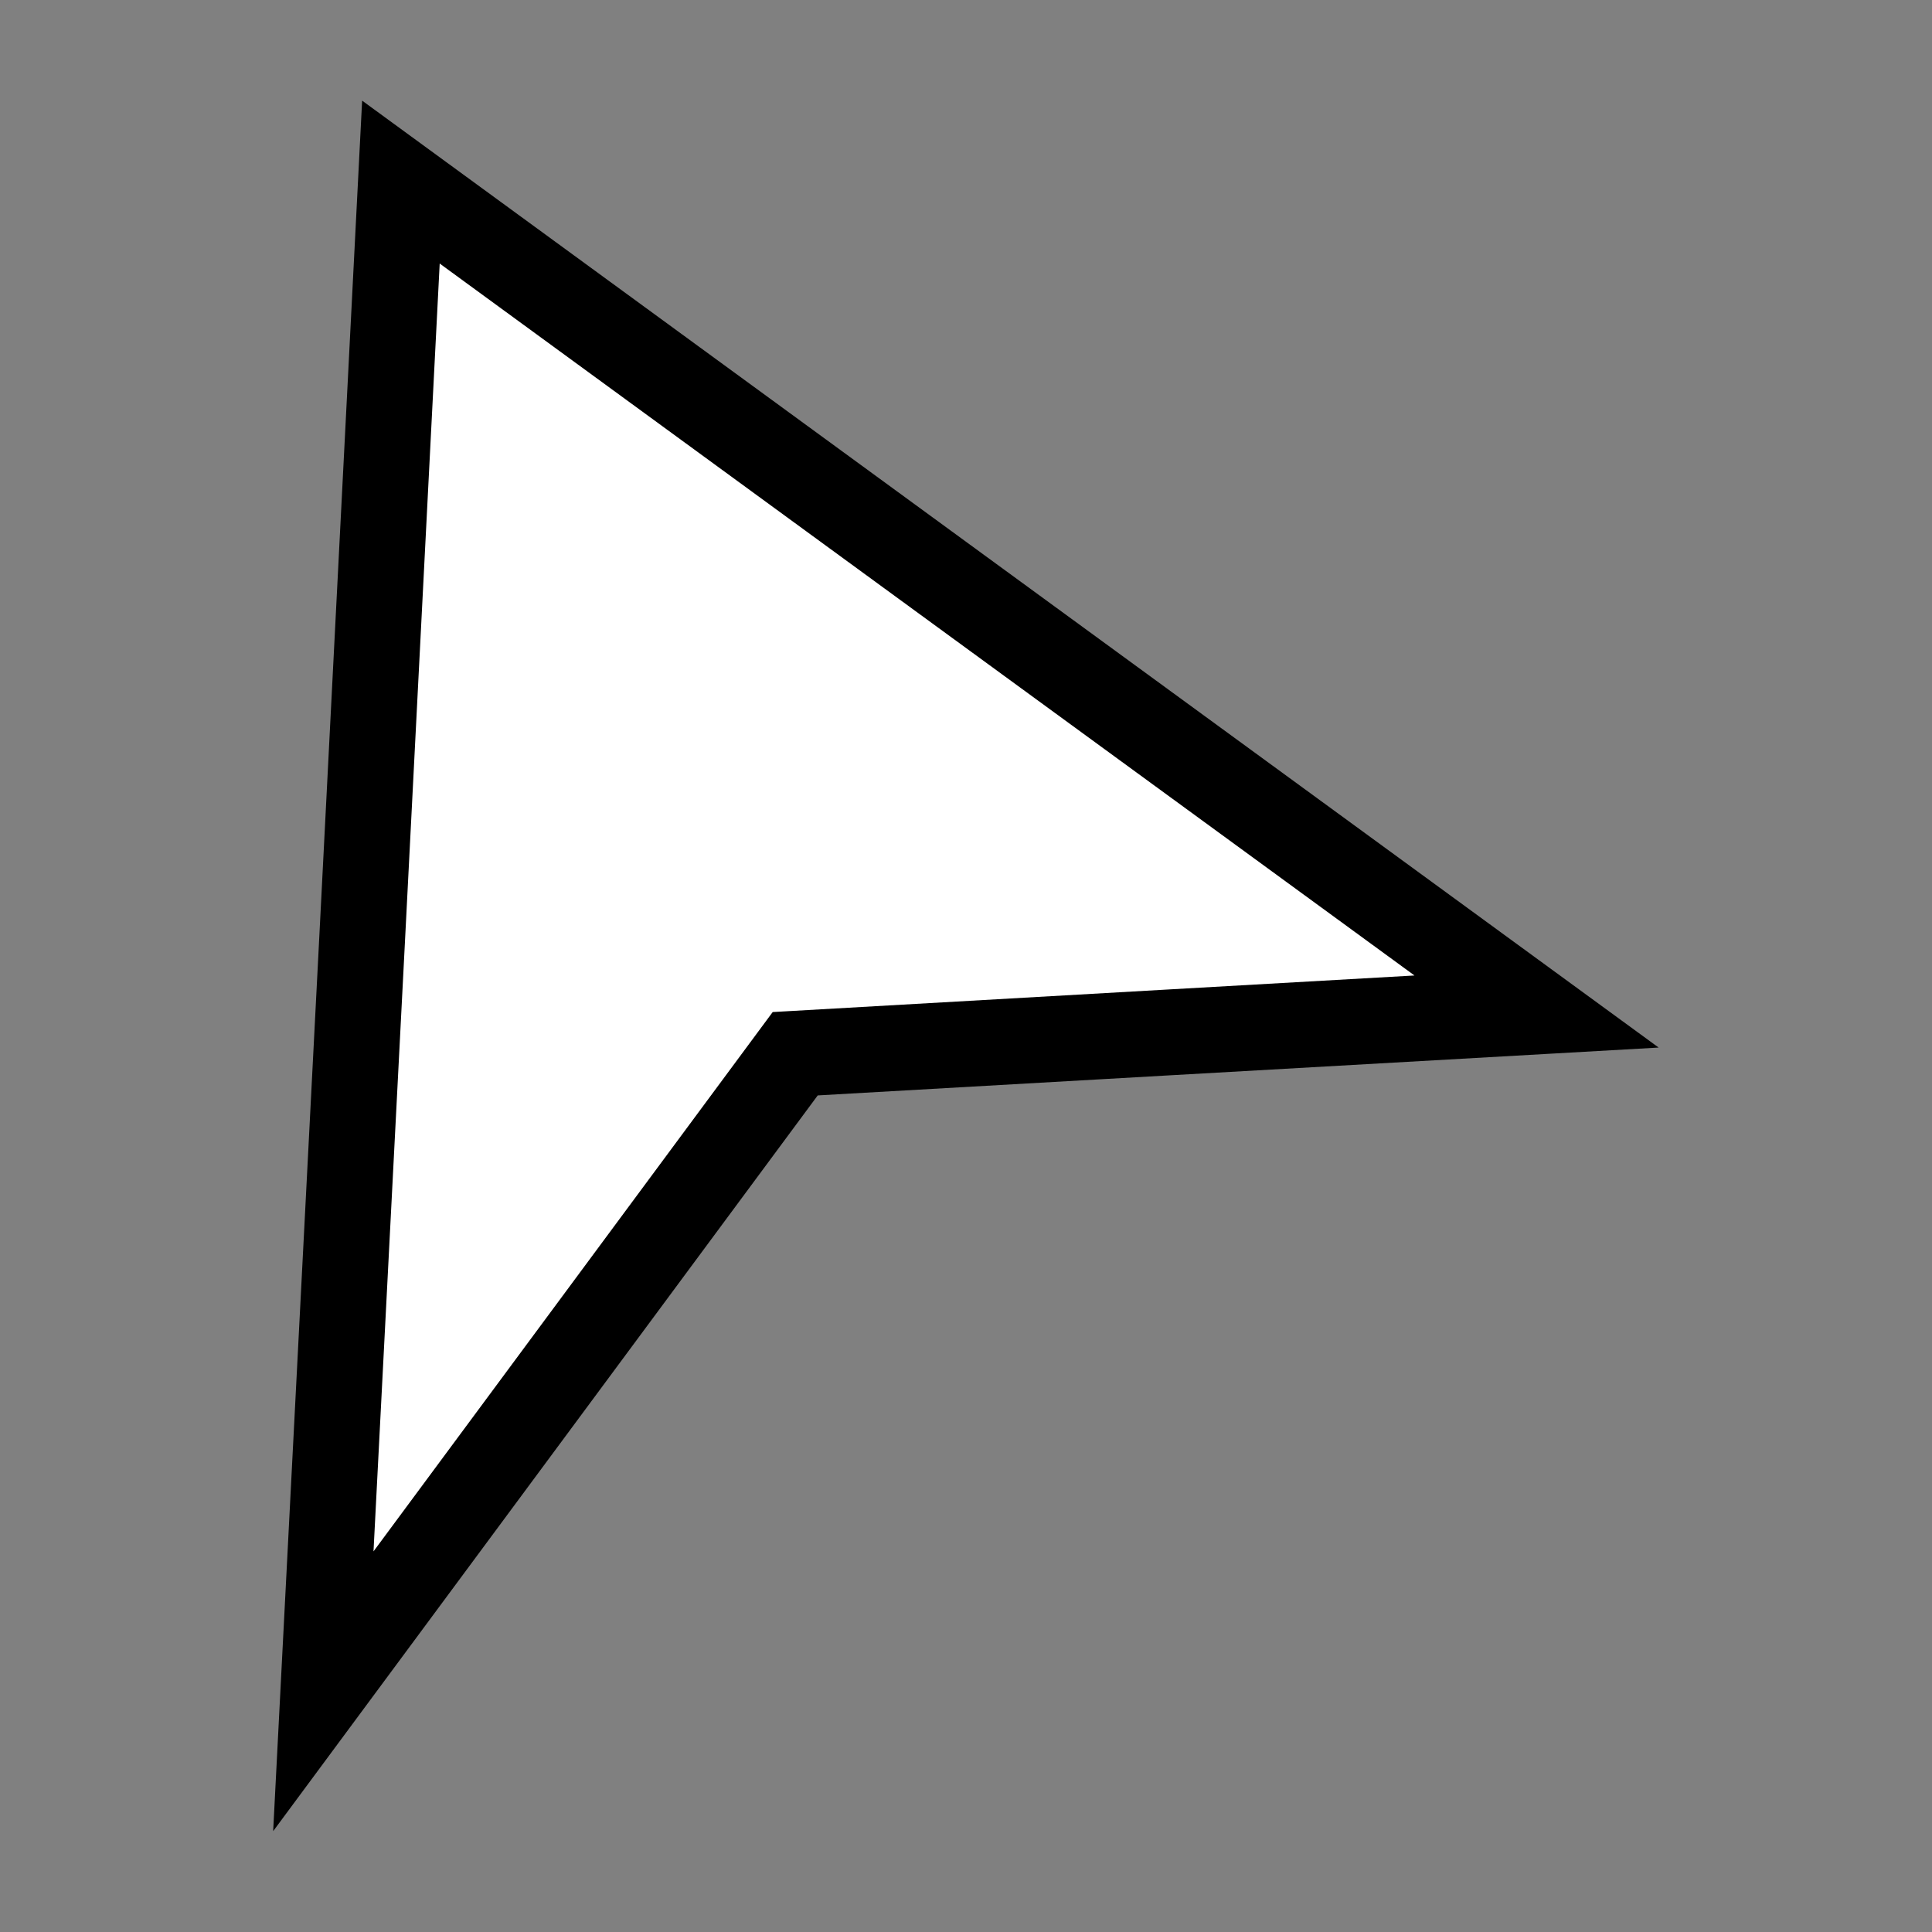 <?xml version="1.0" encoding="UTF-8" standalone="no"?>
<!-- Created with Inkscape (http://www.inkscape.org/) -->

<svg
   width="32"
   height="32"
   viewBox="0 0 8.467 8.467"
   version="1.1"
   id="svg1"
   xmlns="http://www.w3.org/2000/svg"
   xmlns:svg="http://www.w3.org/2000/svg">
  <rect x="0" y="0" width="8.467" height="8.467" fill="#808080" stroke="none"/>
  <defs
     id="defs1" />
  <g
     id="layer1">
    <path
       id="path1"
       style="fill:#ffffff;fill-opacity:1;stroke:#000000;stroke-width:0.376;stroke-dasharray:none;stroke-opacity:1"
       d="M 1.757,0.798 1.587,4.117 1.417,7.412 2.437,6.034 3.485,4.618 5.132,4.524 6.734,4.433 4.254,2.622 Z" />
  </g>
</svg>

